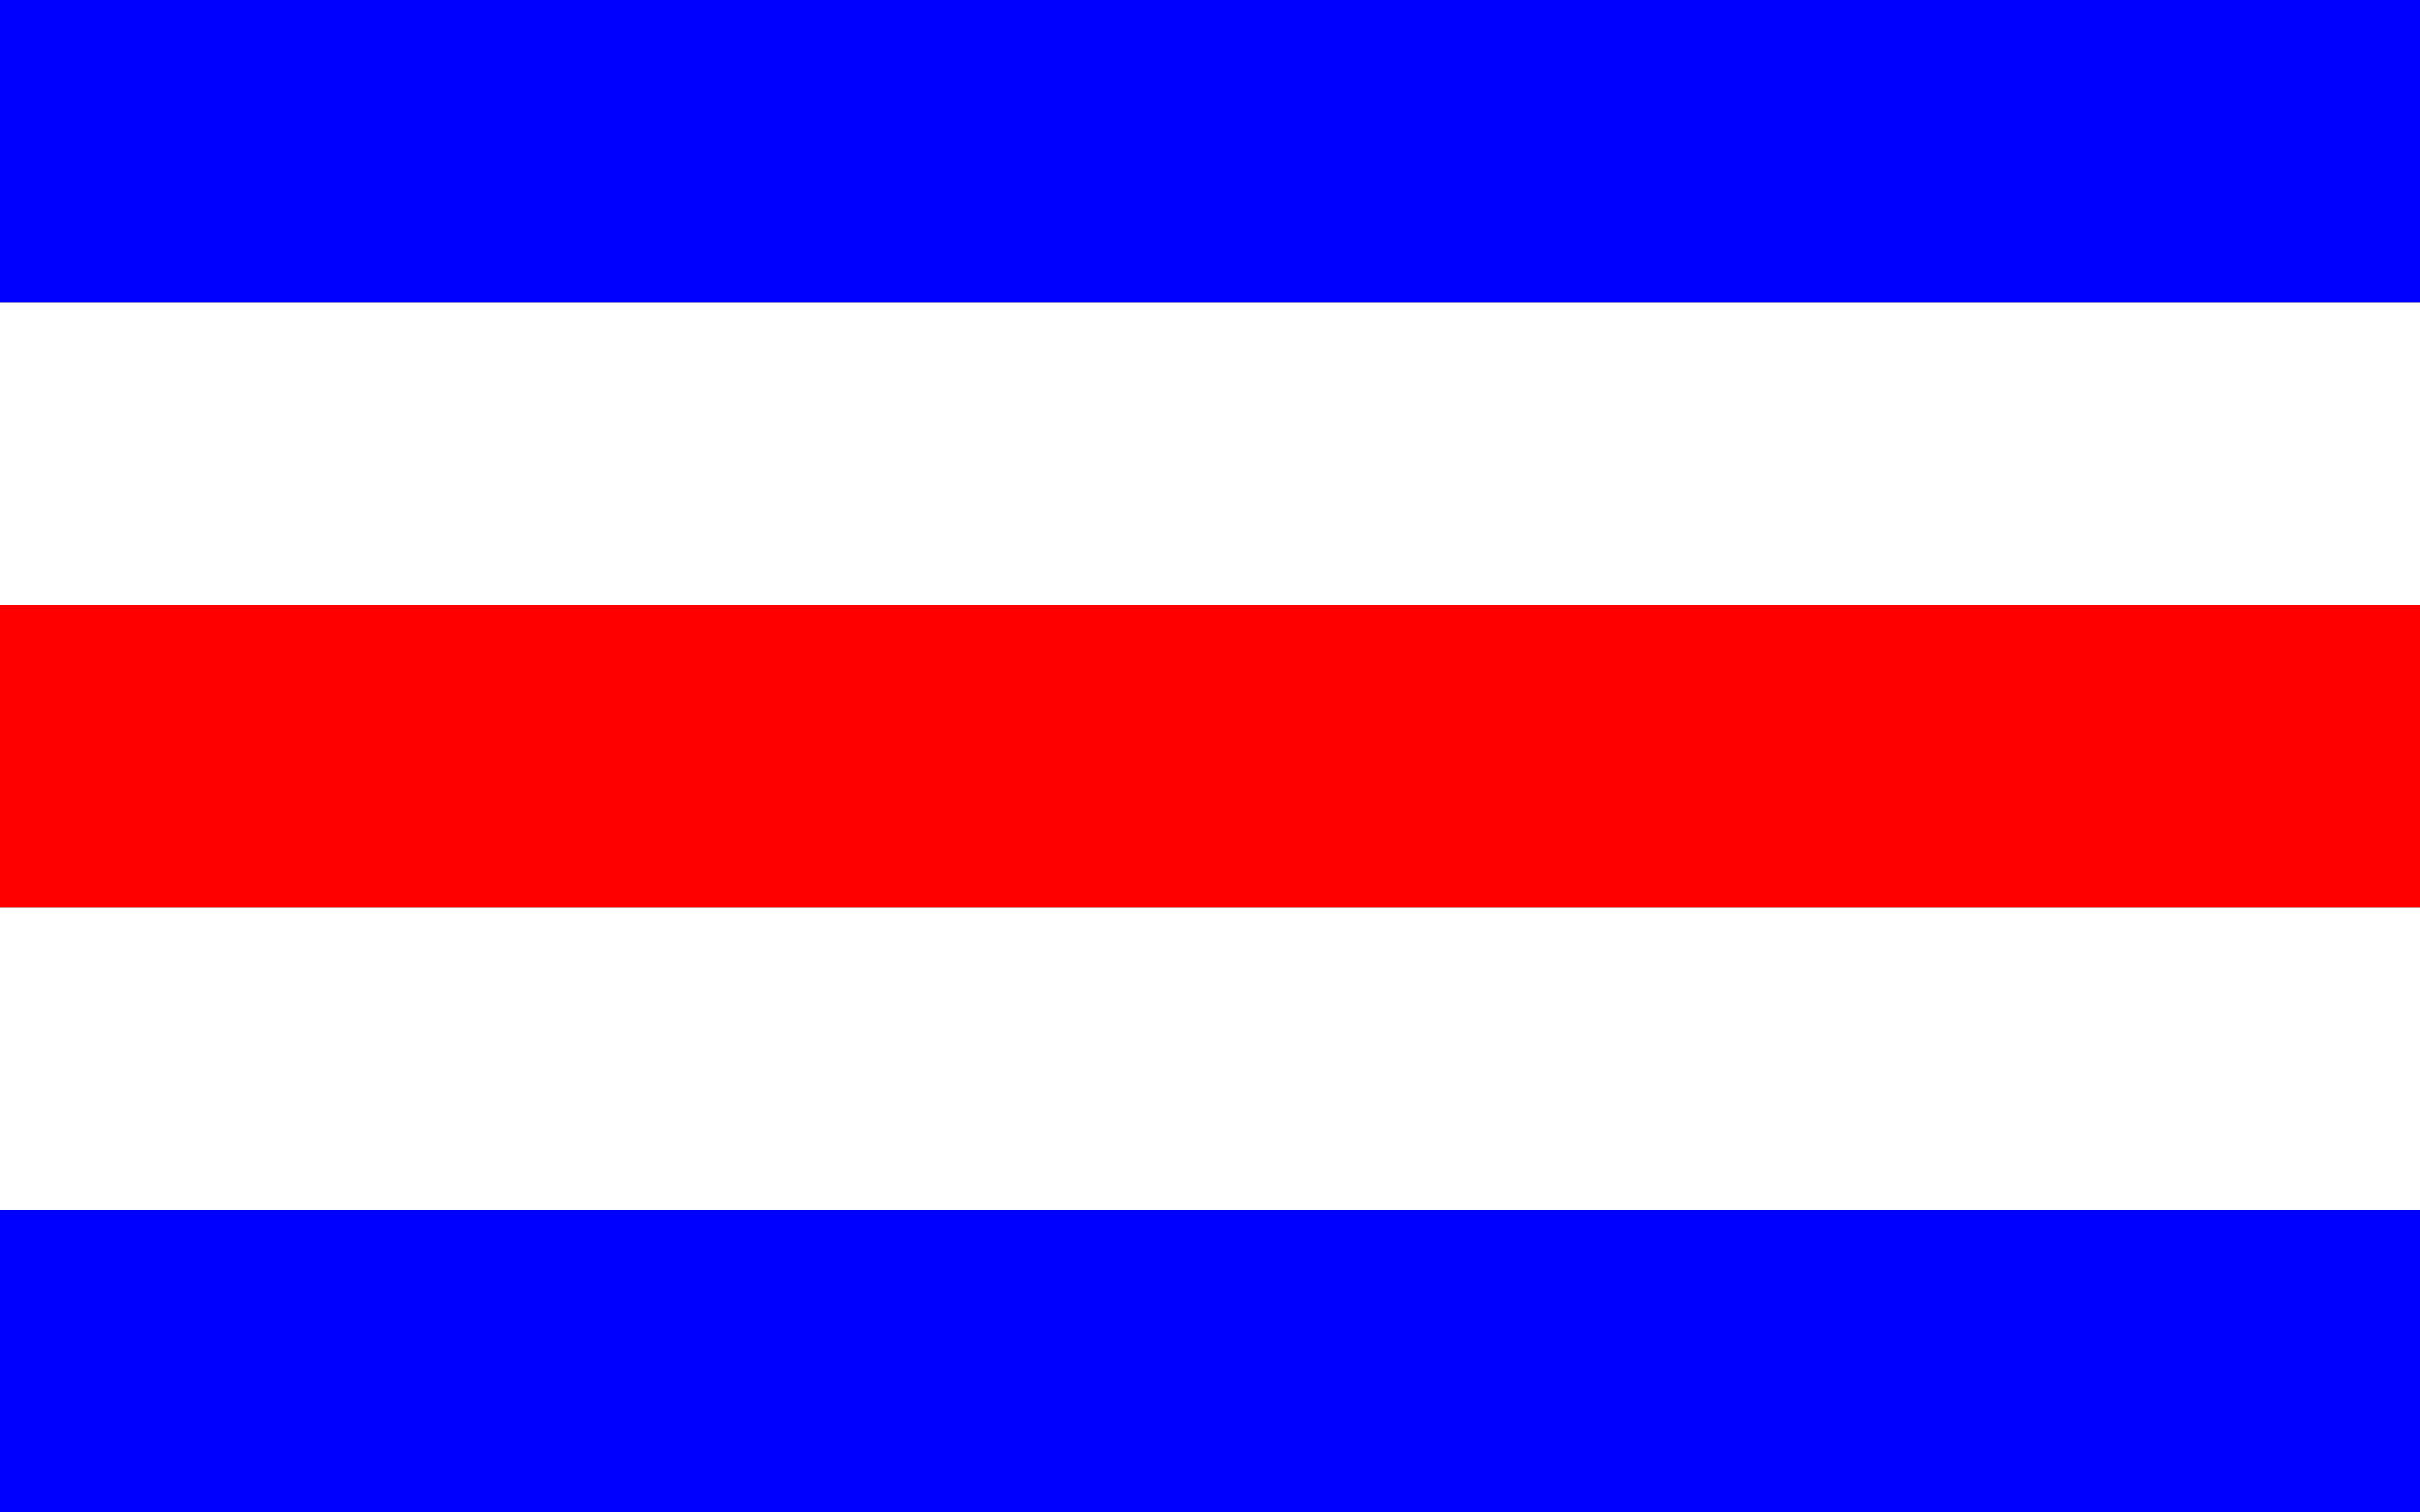 <?xml version="1.0"?>
<svg xmlns="http://www.w3.org/2000/svg" xmlns:xlink="http://www.w3.org/1999/xlink" version="1.1" width="576" height="360" viewBox="0 0 576 360">
<rect x="0" y="0" width="576" height="360" fill="#333333" stroke="none"/>
<!-- Generated by Kreative Vexillo v1.0 -->
<style>
.blue{fill:rgb(0,0,255);}
.red{fill:rgb(255,0,0);}
.white{fill:rgb(255,255,255);}
</style>
<g>
<g>
<rect x="0" y="0" width="576" height="72" class="blue"/>
<rect x="0" y="72" width="576" height="72" class="white"/>
<rect x="0" y="144" width="576" height="72" class="red"/>
<rect x="0" y="216" width="576" height="72" class="white"/>
<rect x="0" y="288" width="576" height="72" class="blue"/>
</g>
</g>
</svg>
